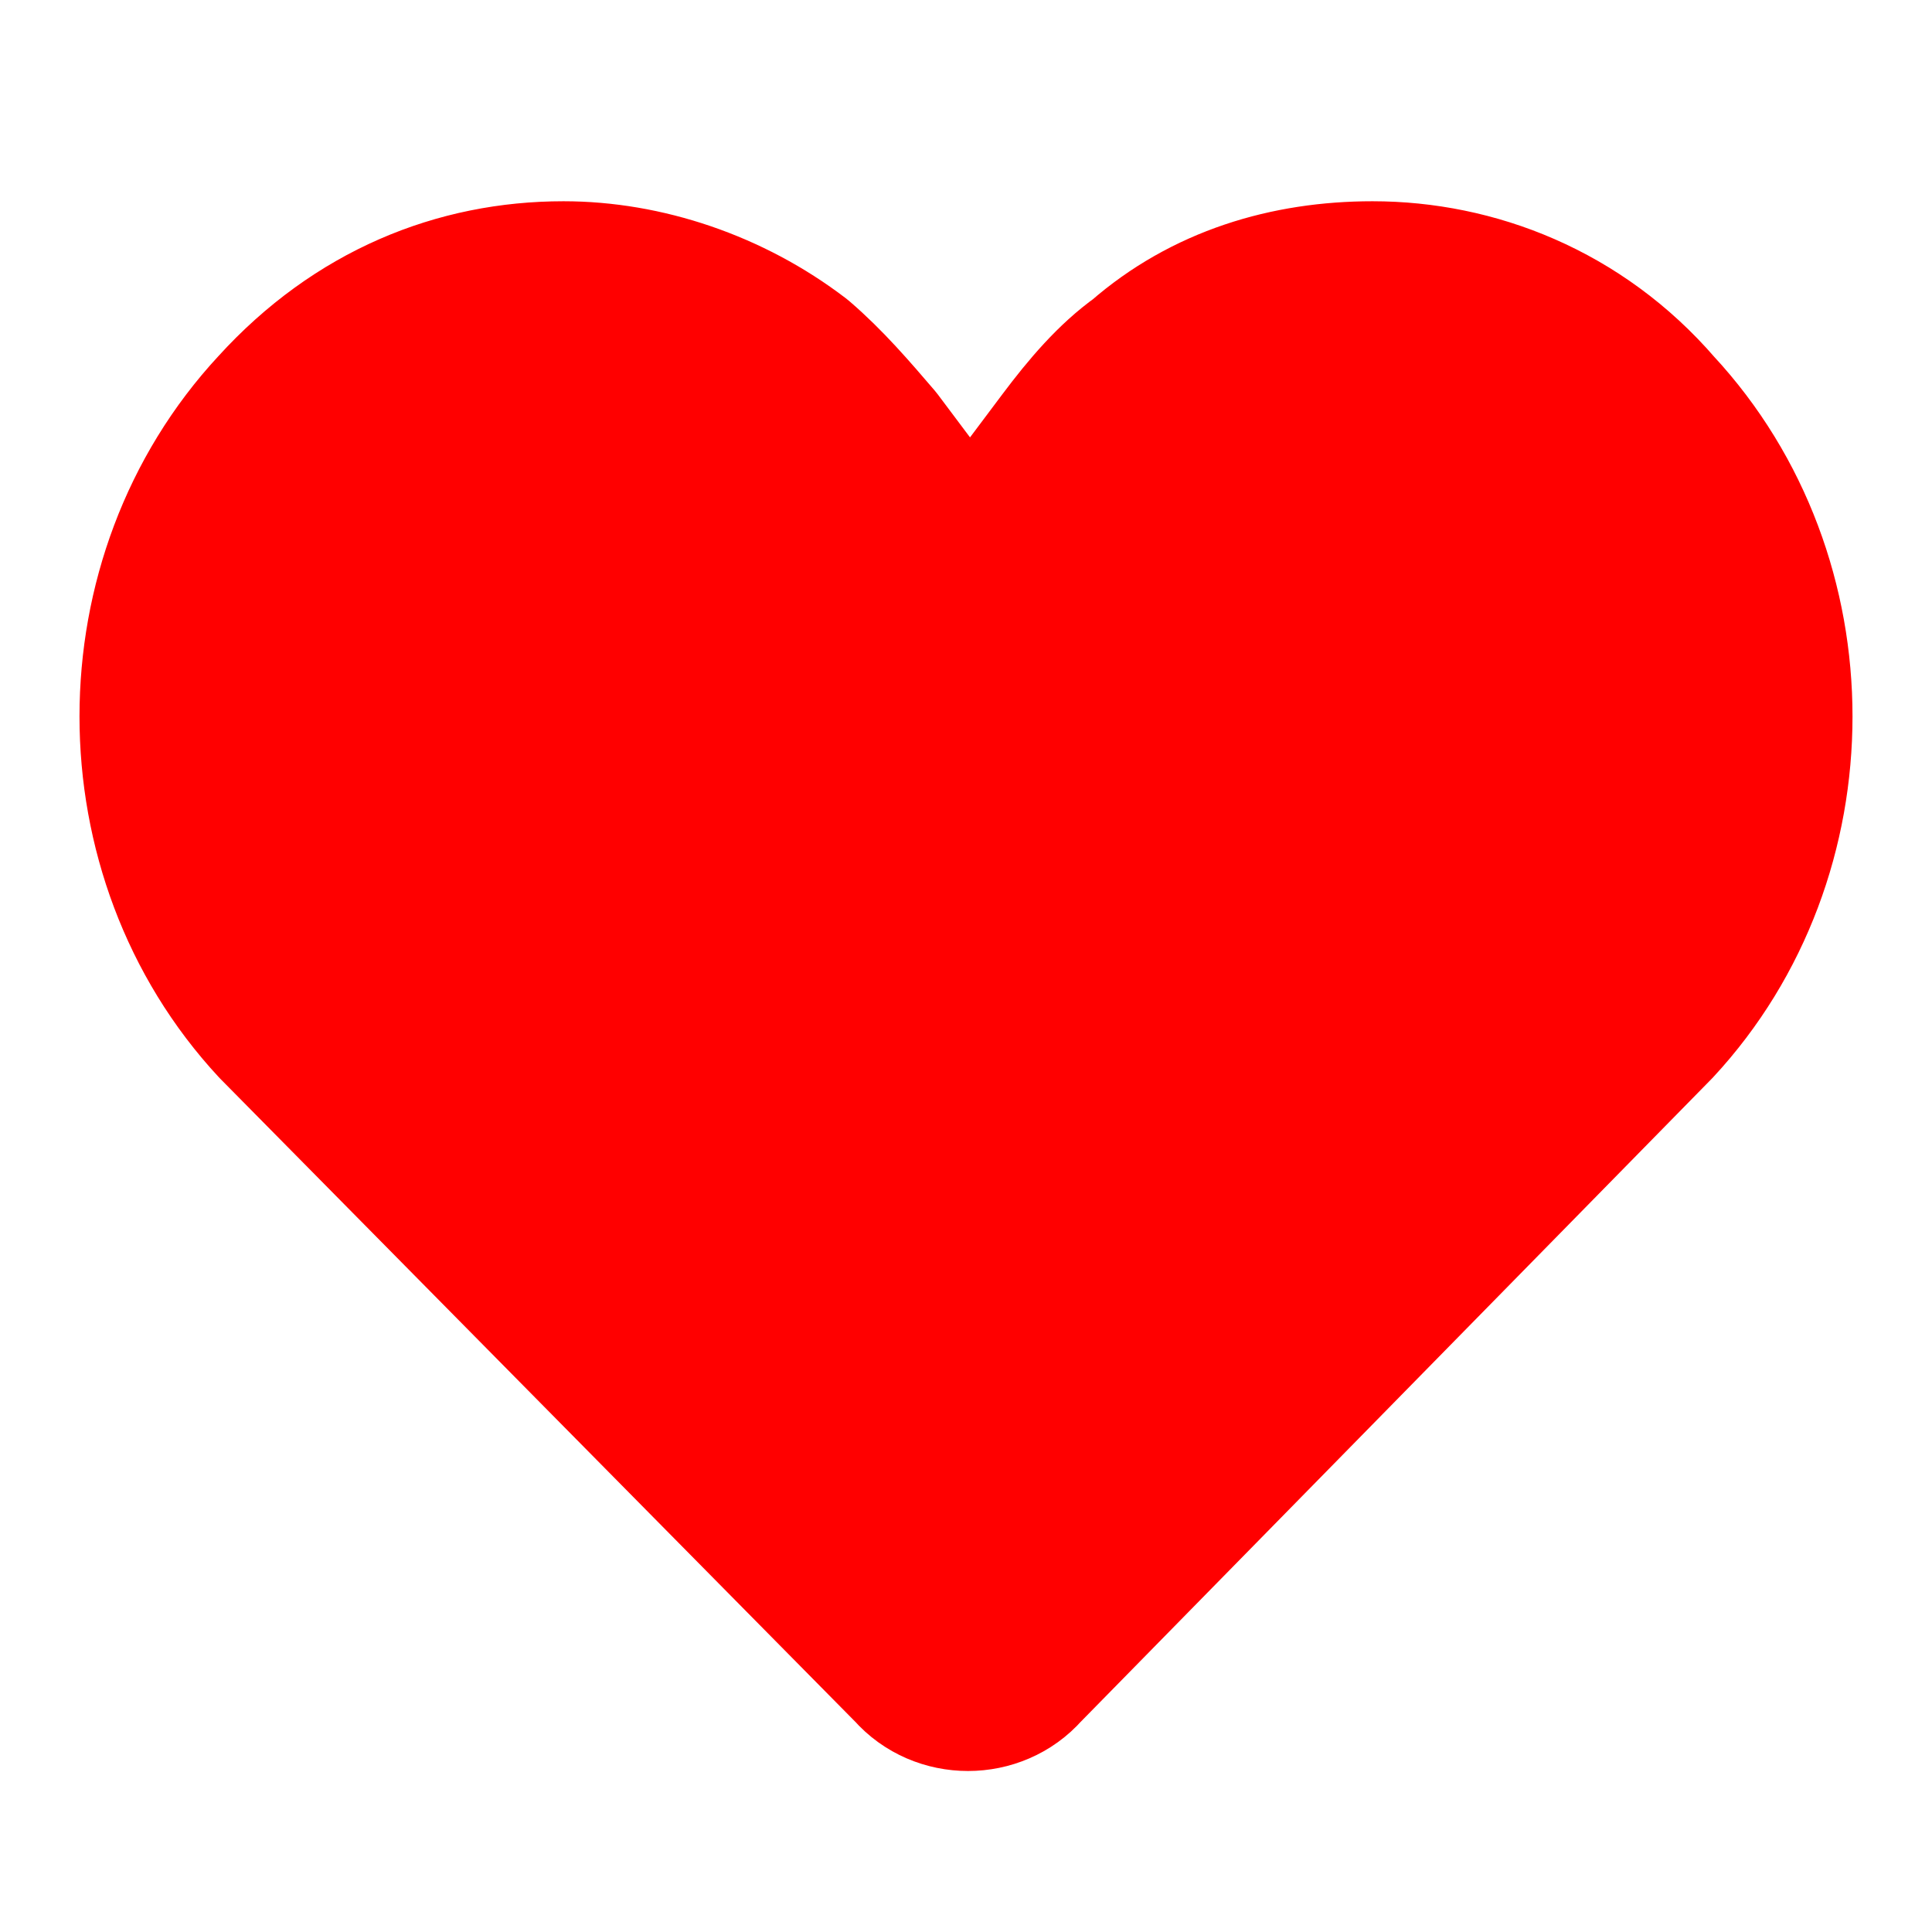 <svg width="24" height="24" viewBox="0 0 24 24" fill="none" xmlns="http://www.w3.org/2000/svg">
<g clip-path="url(#clip0_11_77)">
<path d="M3.45 12.7C1.5 10.6 1.5 7.2 3.45 5.1C4.45 4 5.7 3.5 7 3.5C8 3.5 9.05 3.85 9.9 4.5C10.25 4.8 10.55 5.15 10.85 5.5L12.05 7.1L13.25 5.5C13.55 5.1 13.85 4.75 14.2 4.5C15 3.8 16 3.5 17.05 3.5C18.3 3.5 19.6 4 20.55 5.1C22.5 7.2 22.5 10.6 20.55 12.7L12.7 20.7C12.35 21.1 11.7 21.1 11.35 20.7L3.45 12.7Z" fill="#FF0000" stroke="#FF0000" stroke-width="2" stroke-miterlimit="10" stroke-linecap="round" stroke-linejoin="round"/>
</g>
<defs>
<clipPath id="clip0_11_77">
<rect width="24" height="24" fill="white"/>
</clipPath>
</defs>
</svg>
